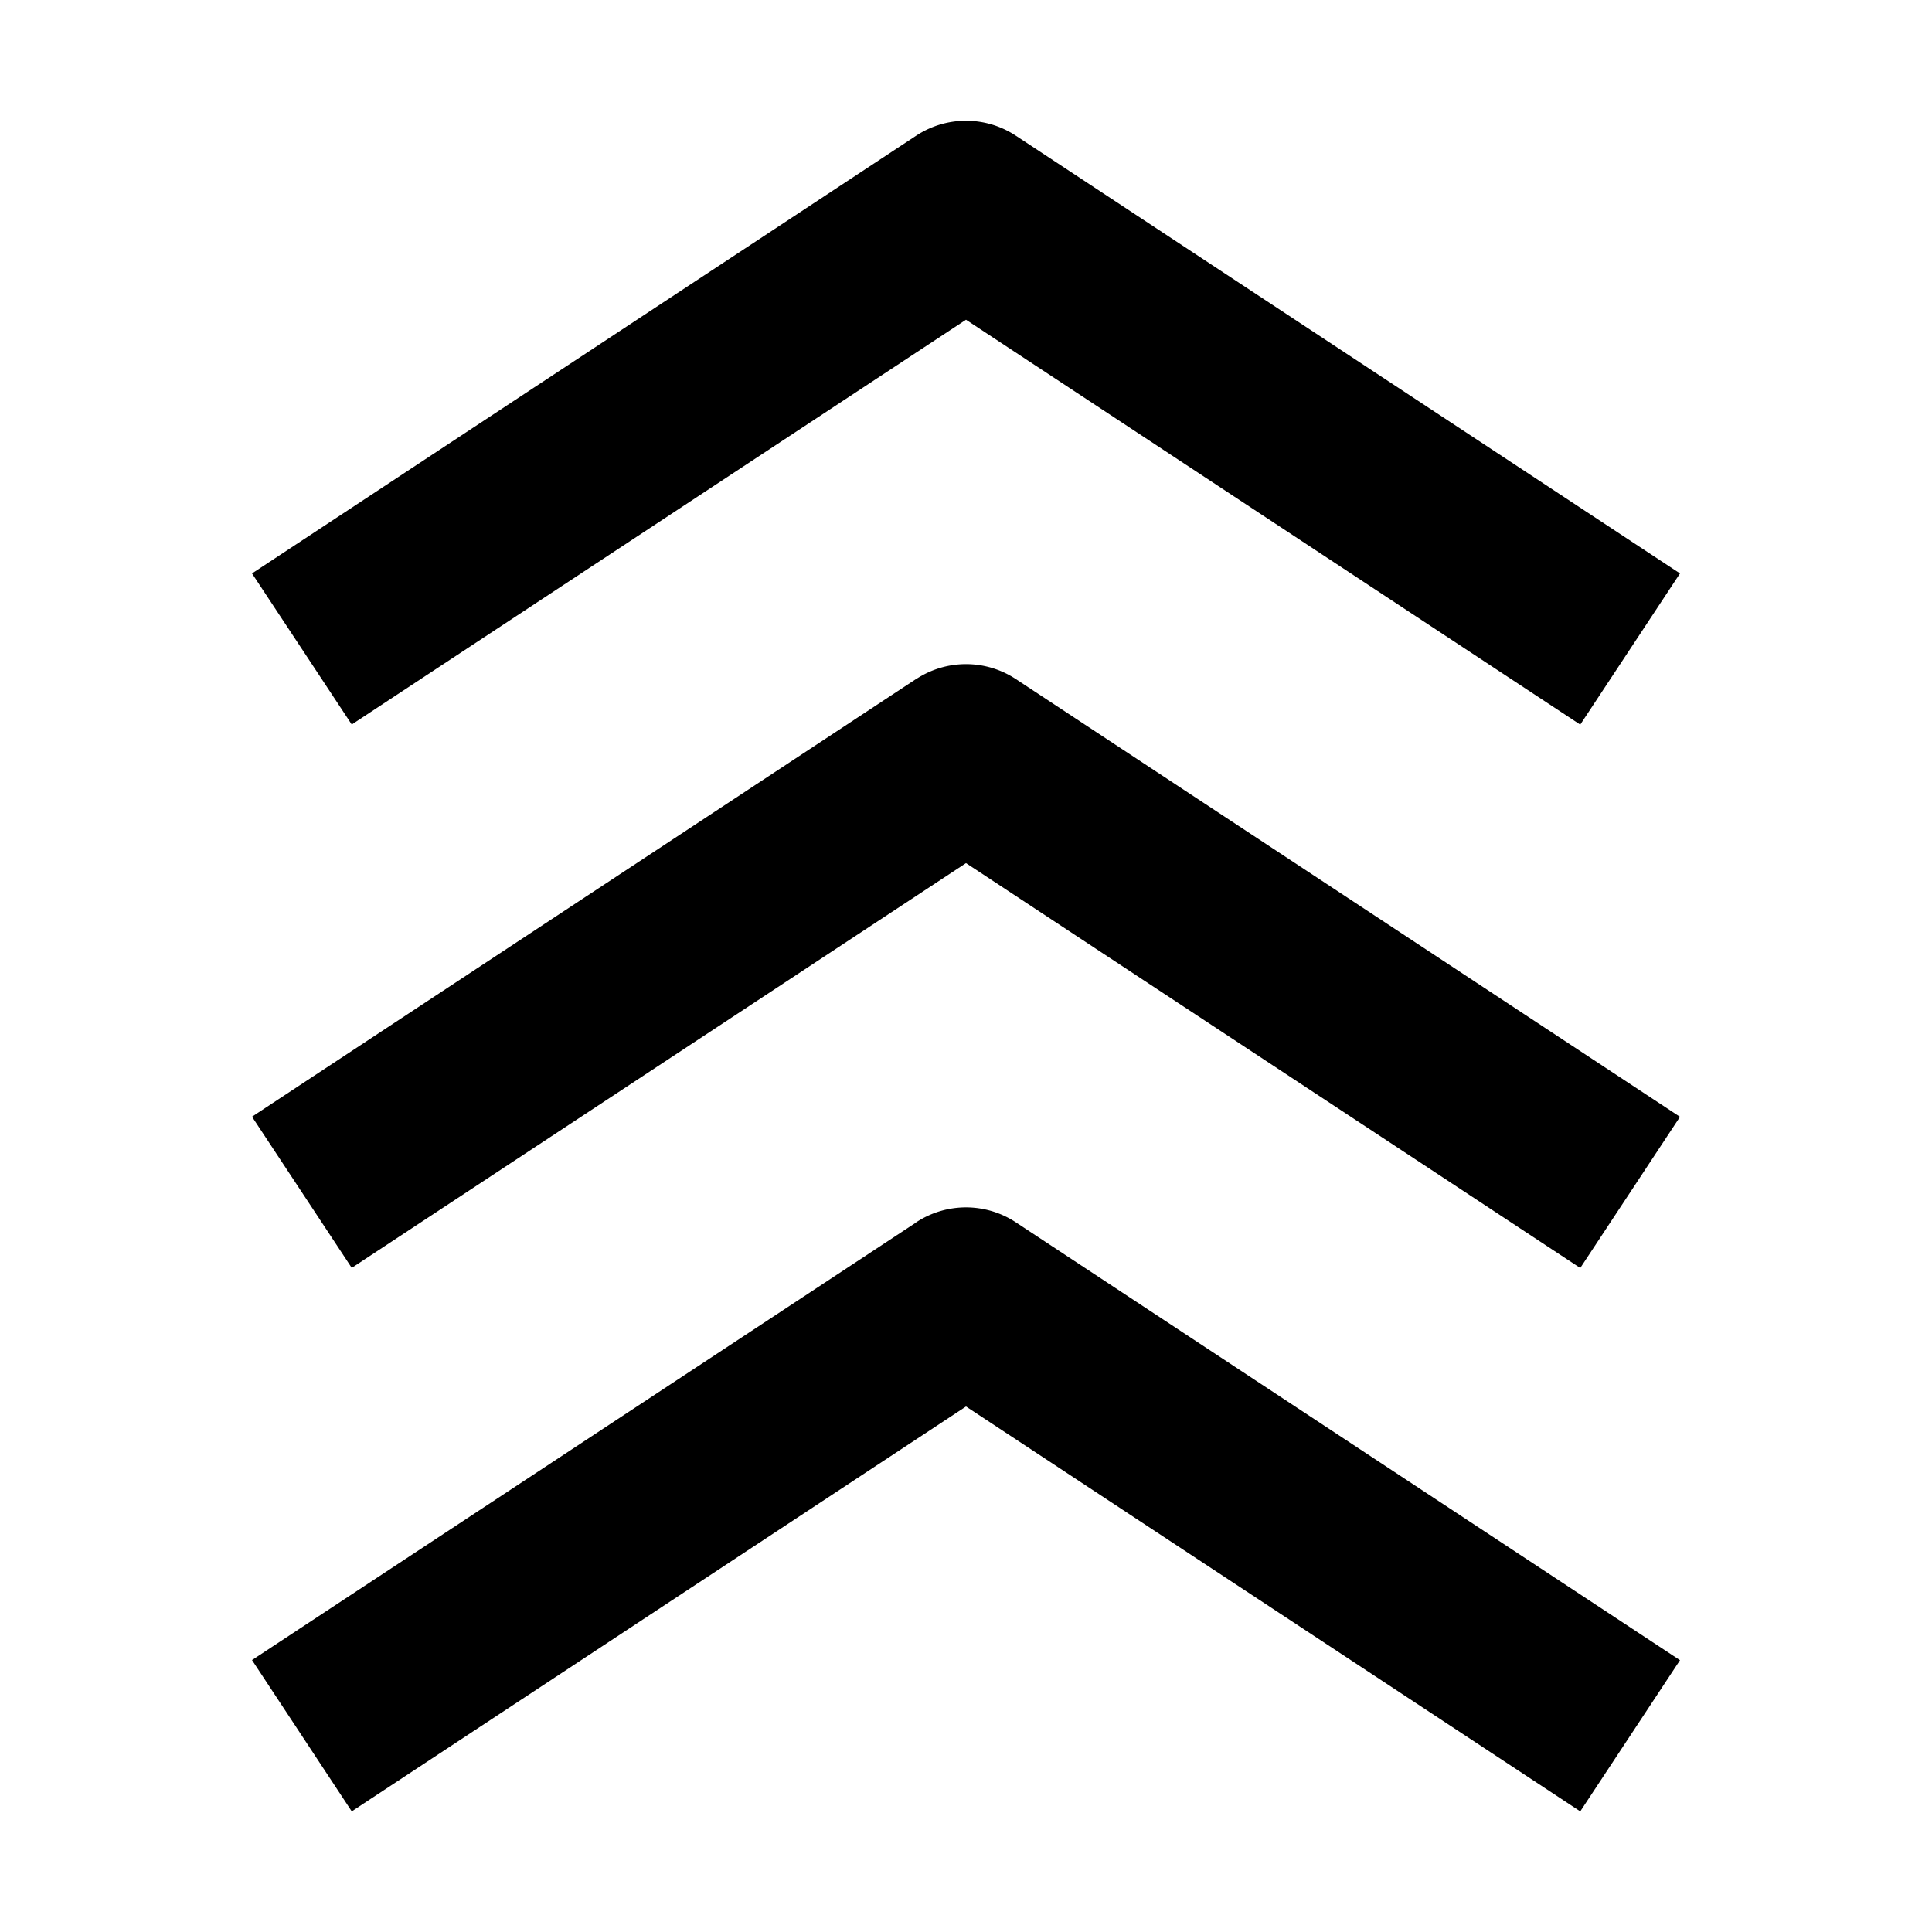 <svg width="16" height="16" fill="none" viewBox="0 0 16 16"><path fill="currentcolor" fill-rule="evenodd" d="m7.587 10.124-5.5 3.624.826 1.253L8 11.648l5.087 3.353.826-1.252-5.5-3.626a.75.75 0 0 0-.826 0m0-4.5-5.5 3.625.826 1.252L8 7.148l5.087 3.353.826-1.252-5.5-3.625a.75.75 0 0 0-.826 0m0-4.5-5.5 3.625L2.913 6 8 2.648l5.087 3.353.826-1.252-5.5-3.625a.75.75 0 0 0-.826 0" clip-rule="evenodd"/></svg>